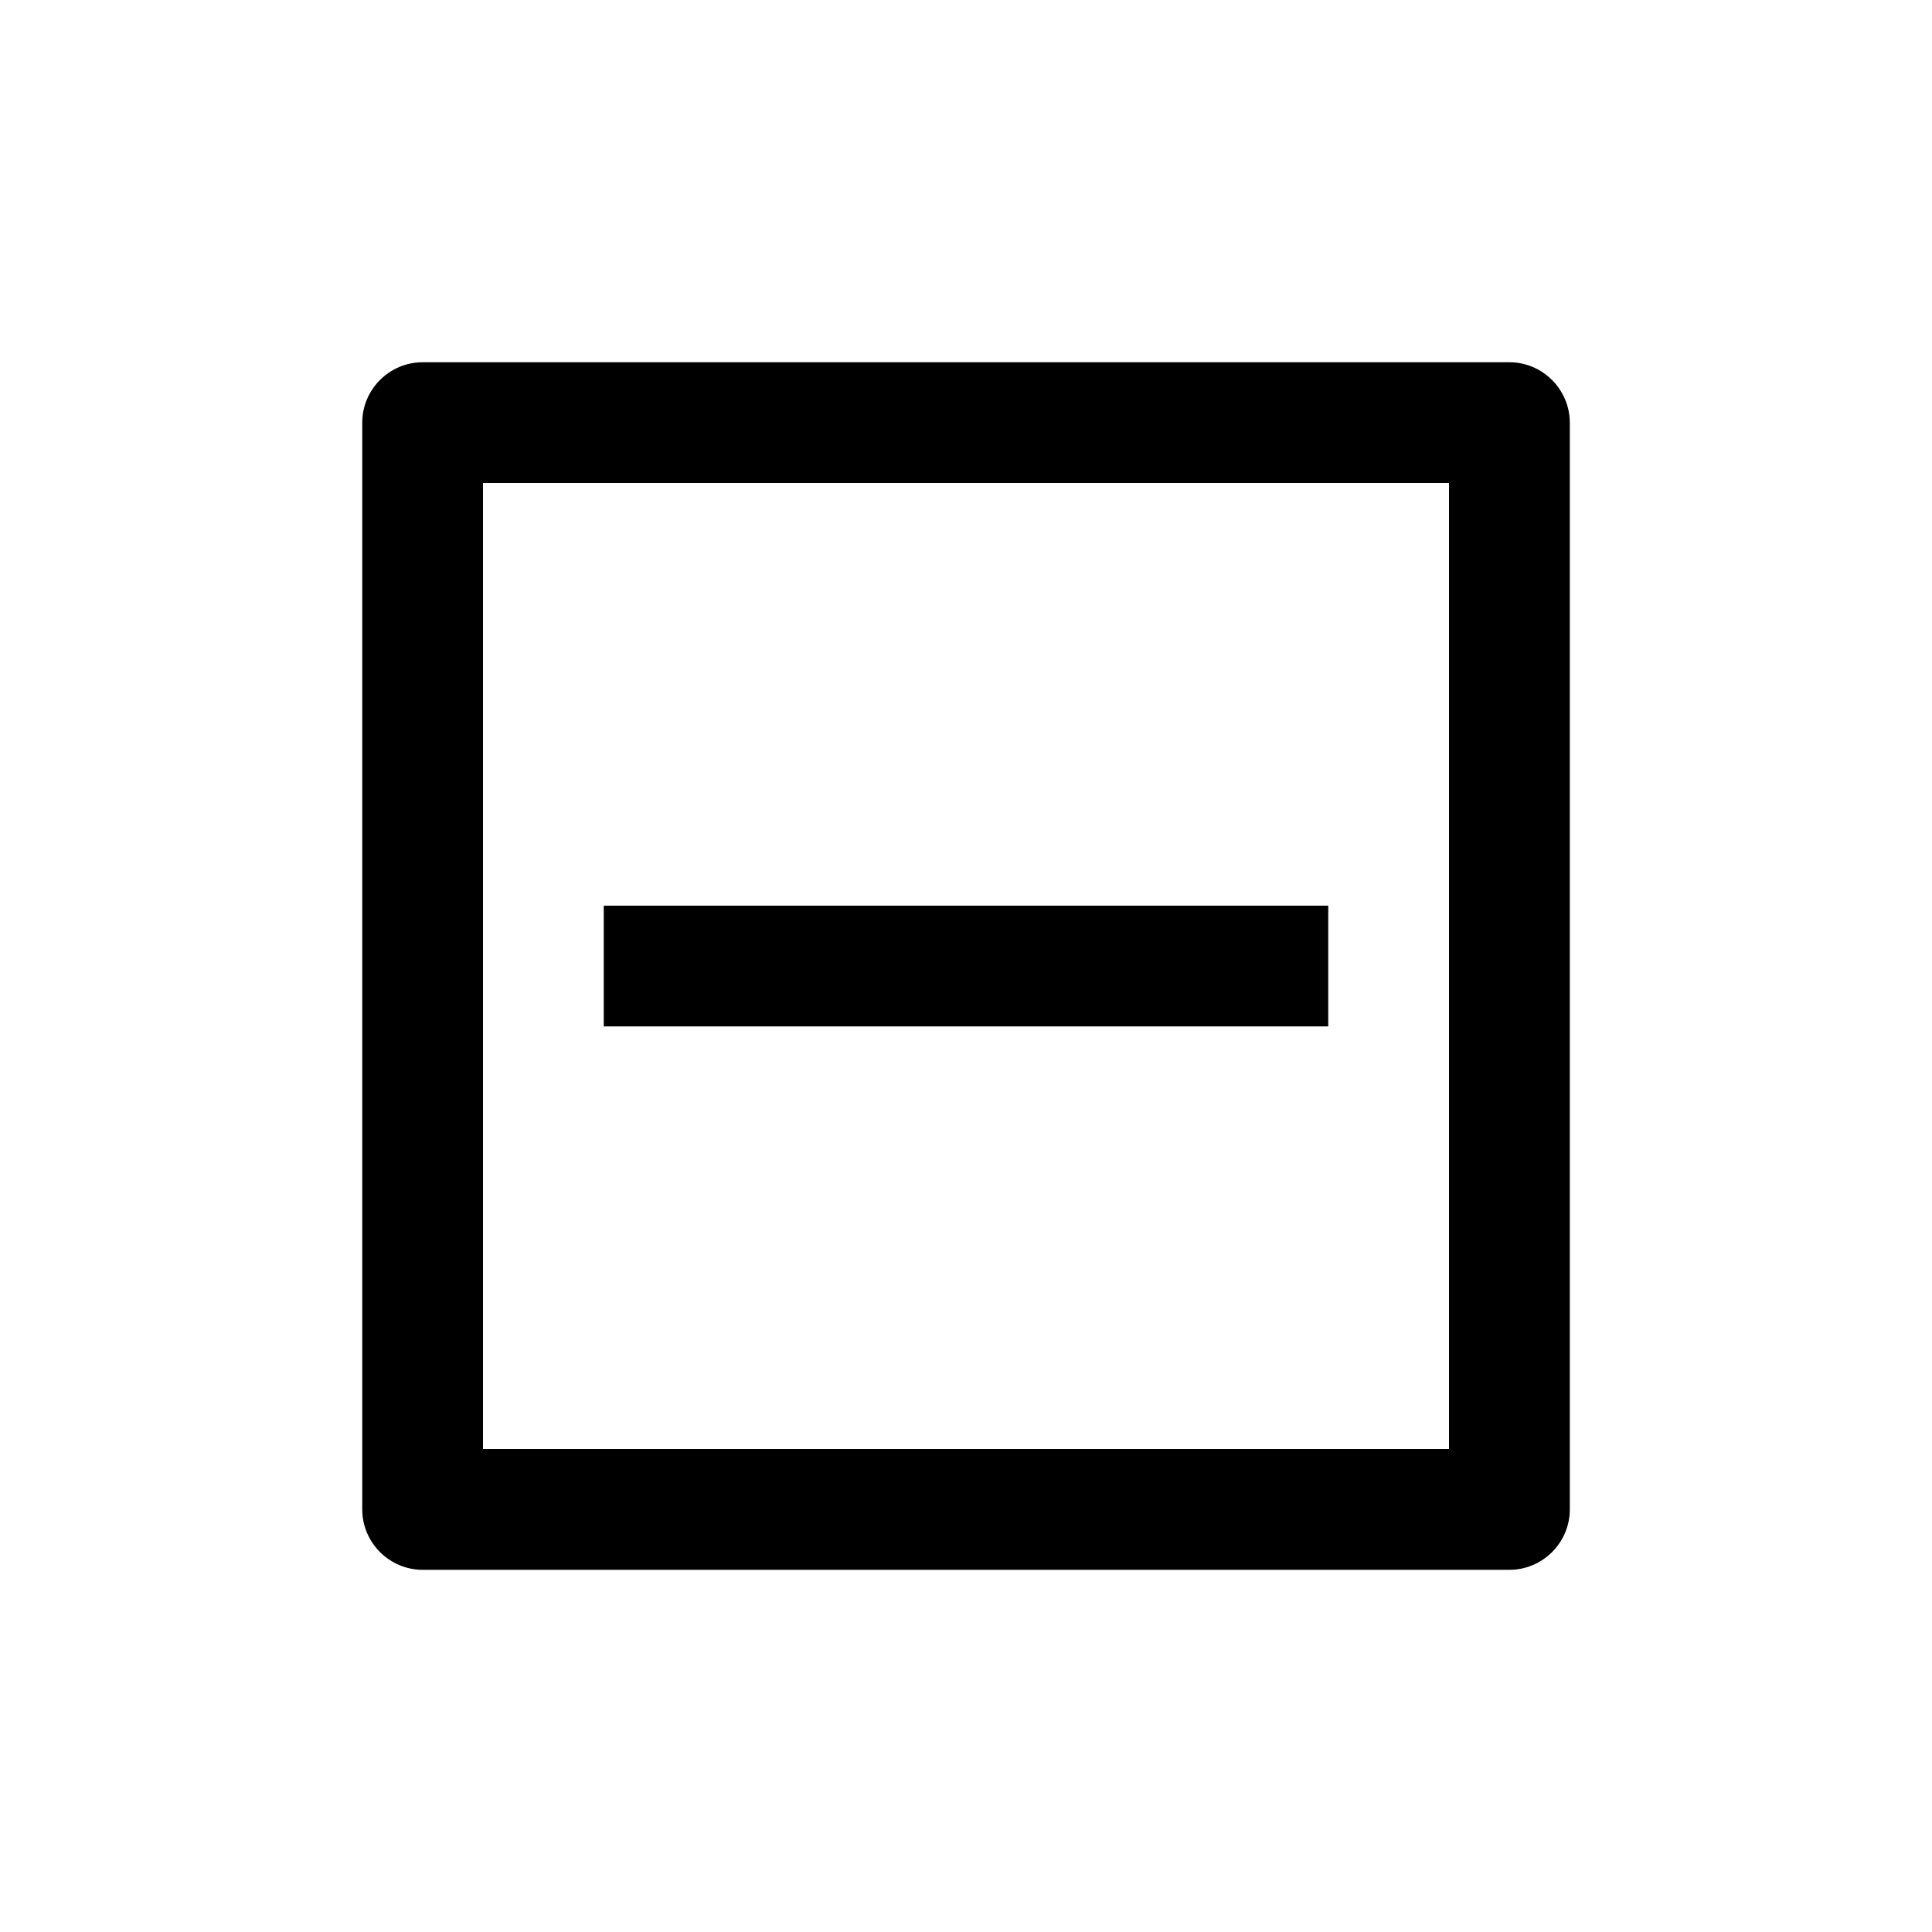 <?xml version="1.0" encoding="UTF-8"?>
<!DOCTYPE svg PUBLIC "-//W3C//DTD SVG 1.1 Tiny//EN" "http://www.w3.org/Graphics/SVG/1.1/DTD/svg11-tiny.dtd">
<svg baseProfile="tiny" height="30" viewBox="0 0 30 30" width="30" xmlns="http://www.w3.org/2000/svg" xmlns:xlink="http://www.w3.org/1999/xlink">
<rect fill="none" height="30" width="30"/>
<path d="M22.5,7.5v15h-15v-15H22.5 M23.438,5.625H6.563c-0.516,0-0.938,0.422-0.938,0.938v16.875c0,0.516,0.422,0.938,0.938,0.938 h16.875c0.516,0,0.938-0.422,0.938-0.938V6.563C24.375,6.047,23.953,5.625,23.438,5.625L23.438,5.625z"/>
<rect height="1.875" width="11.25" x="9.375" y="14.063"/>
</svg>
